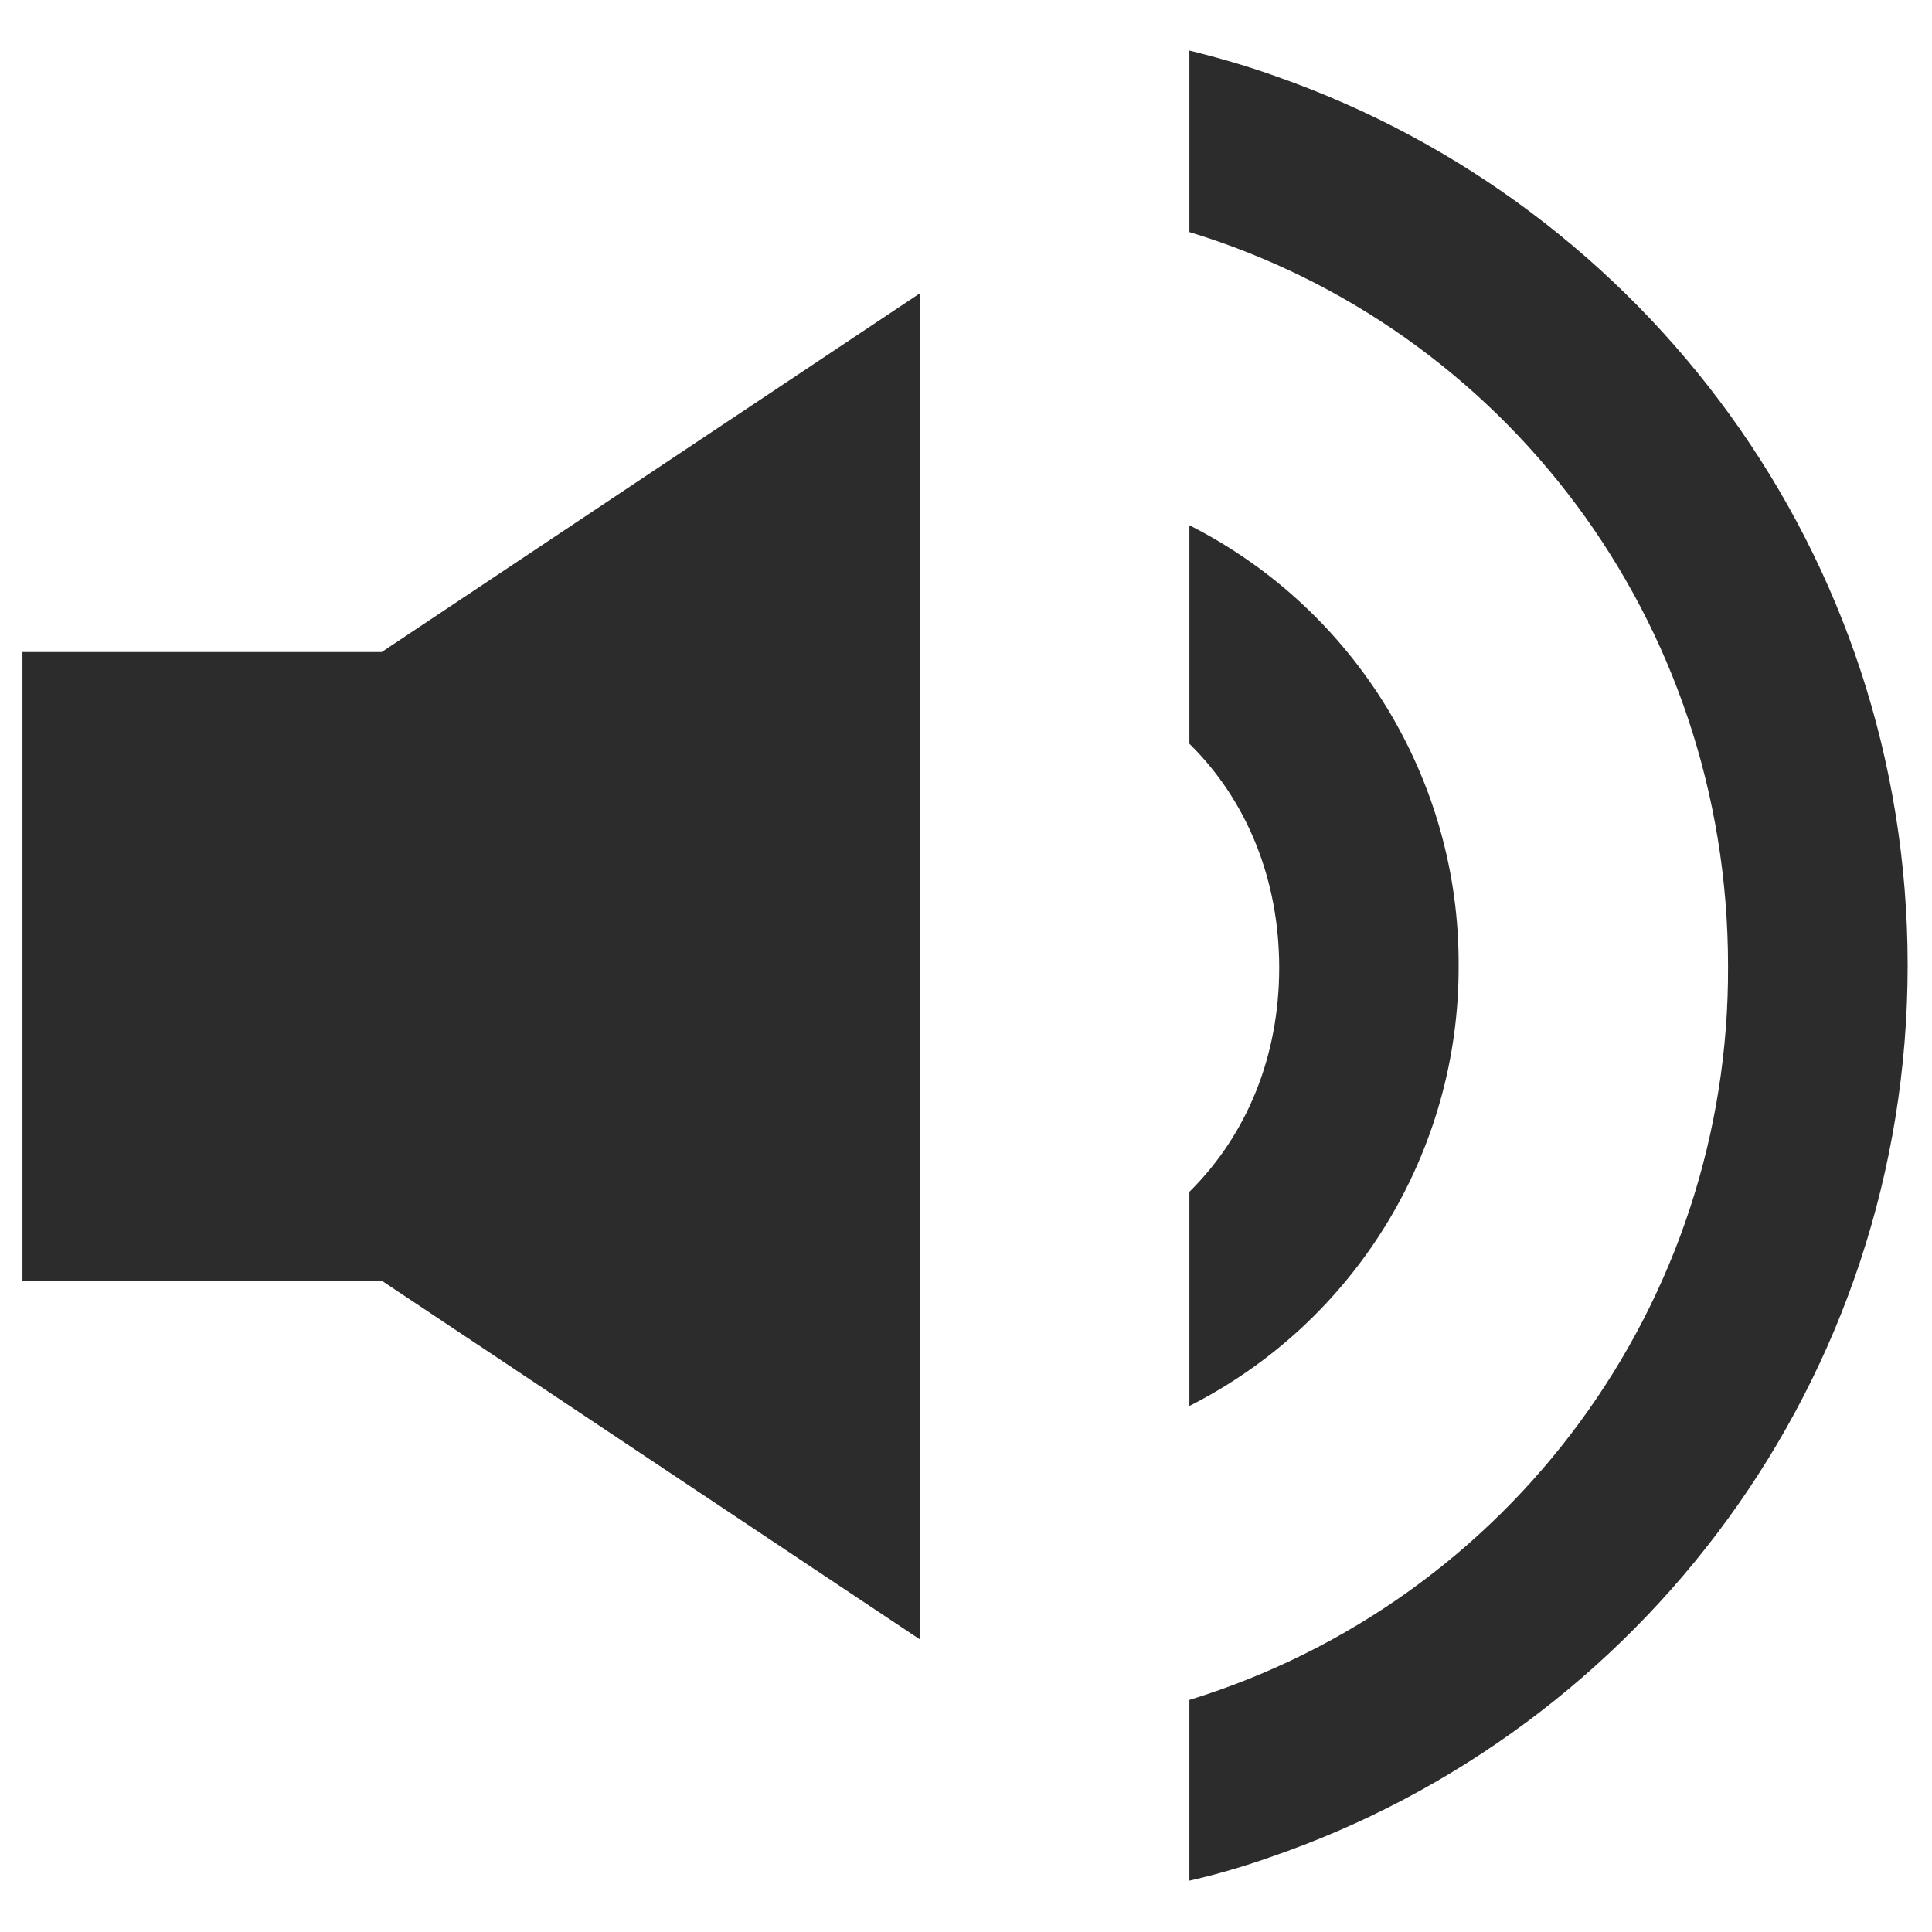 <?xml version="1.0" standalone="no"?><!DOCTYPE svg PUBLIC "-//W3C//DTD SVG 1.1//EN" "http://www.w3.org/Graphics/SVG/1.1/DTD/svg11.dtd"><svg class="icon" width="200px" height="200.00px" viewBox="0 0 1024 1024" version="1.1" xmlns="http://www.w3.org/2000/svg"><path fill="#2c2c2c" d="M678 512.9c0-46.5-16.9-88.5-47.6-118.7V278.4c87.9 44.5 143.2 134.9 142.7 233.4 0.4 98.5-54.8 188.9-142.7 233.4V631.7c30.8-30.5 47.6-72.2 47.6-118.8zM487.7 869L202.2 678.7H11.9V345.6h190.4l285.5-190.3V869zM677 40.7c194.4 68.3 334.1 252.9 334.1 470.9 0 219.5-141.5 405.5-338 472.8-13.9 4.9-28.2 9.1-42.7 12.4V901c170.5-52.6 286.4-210.6 285.5-389.1 0-183.4-119-338.2-285.5-388.9V26.8c15.8 3.9 31.7 8.5 46.6 13.9z m0 0" /></svg>